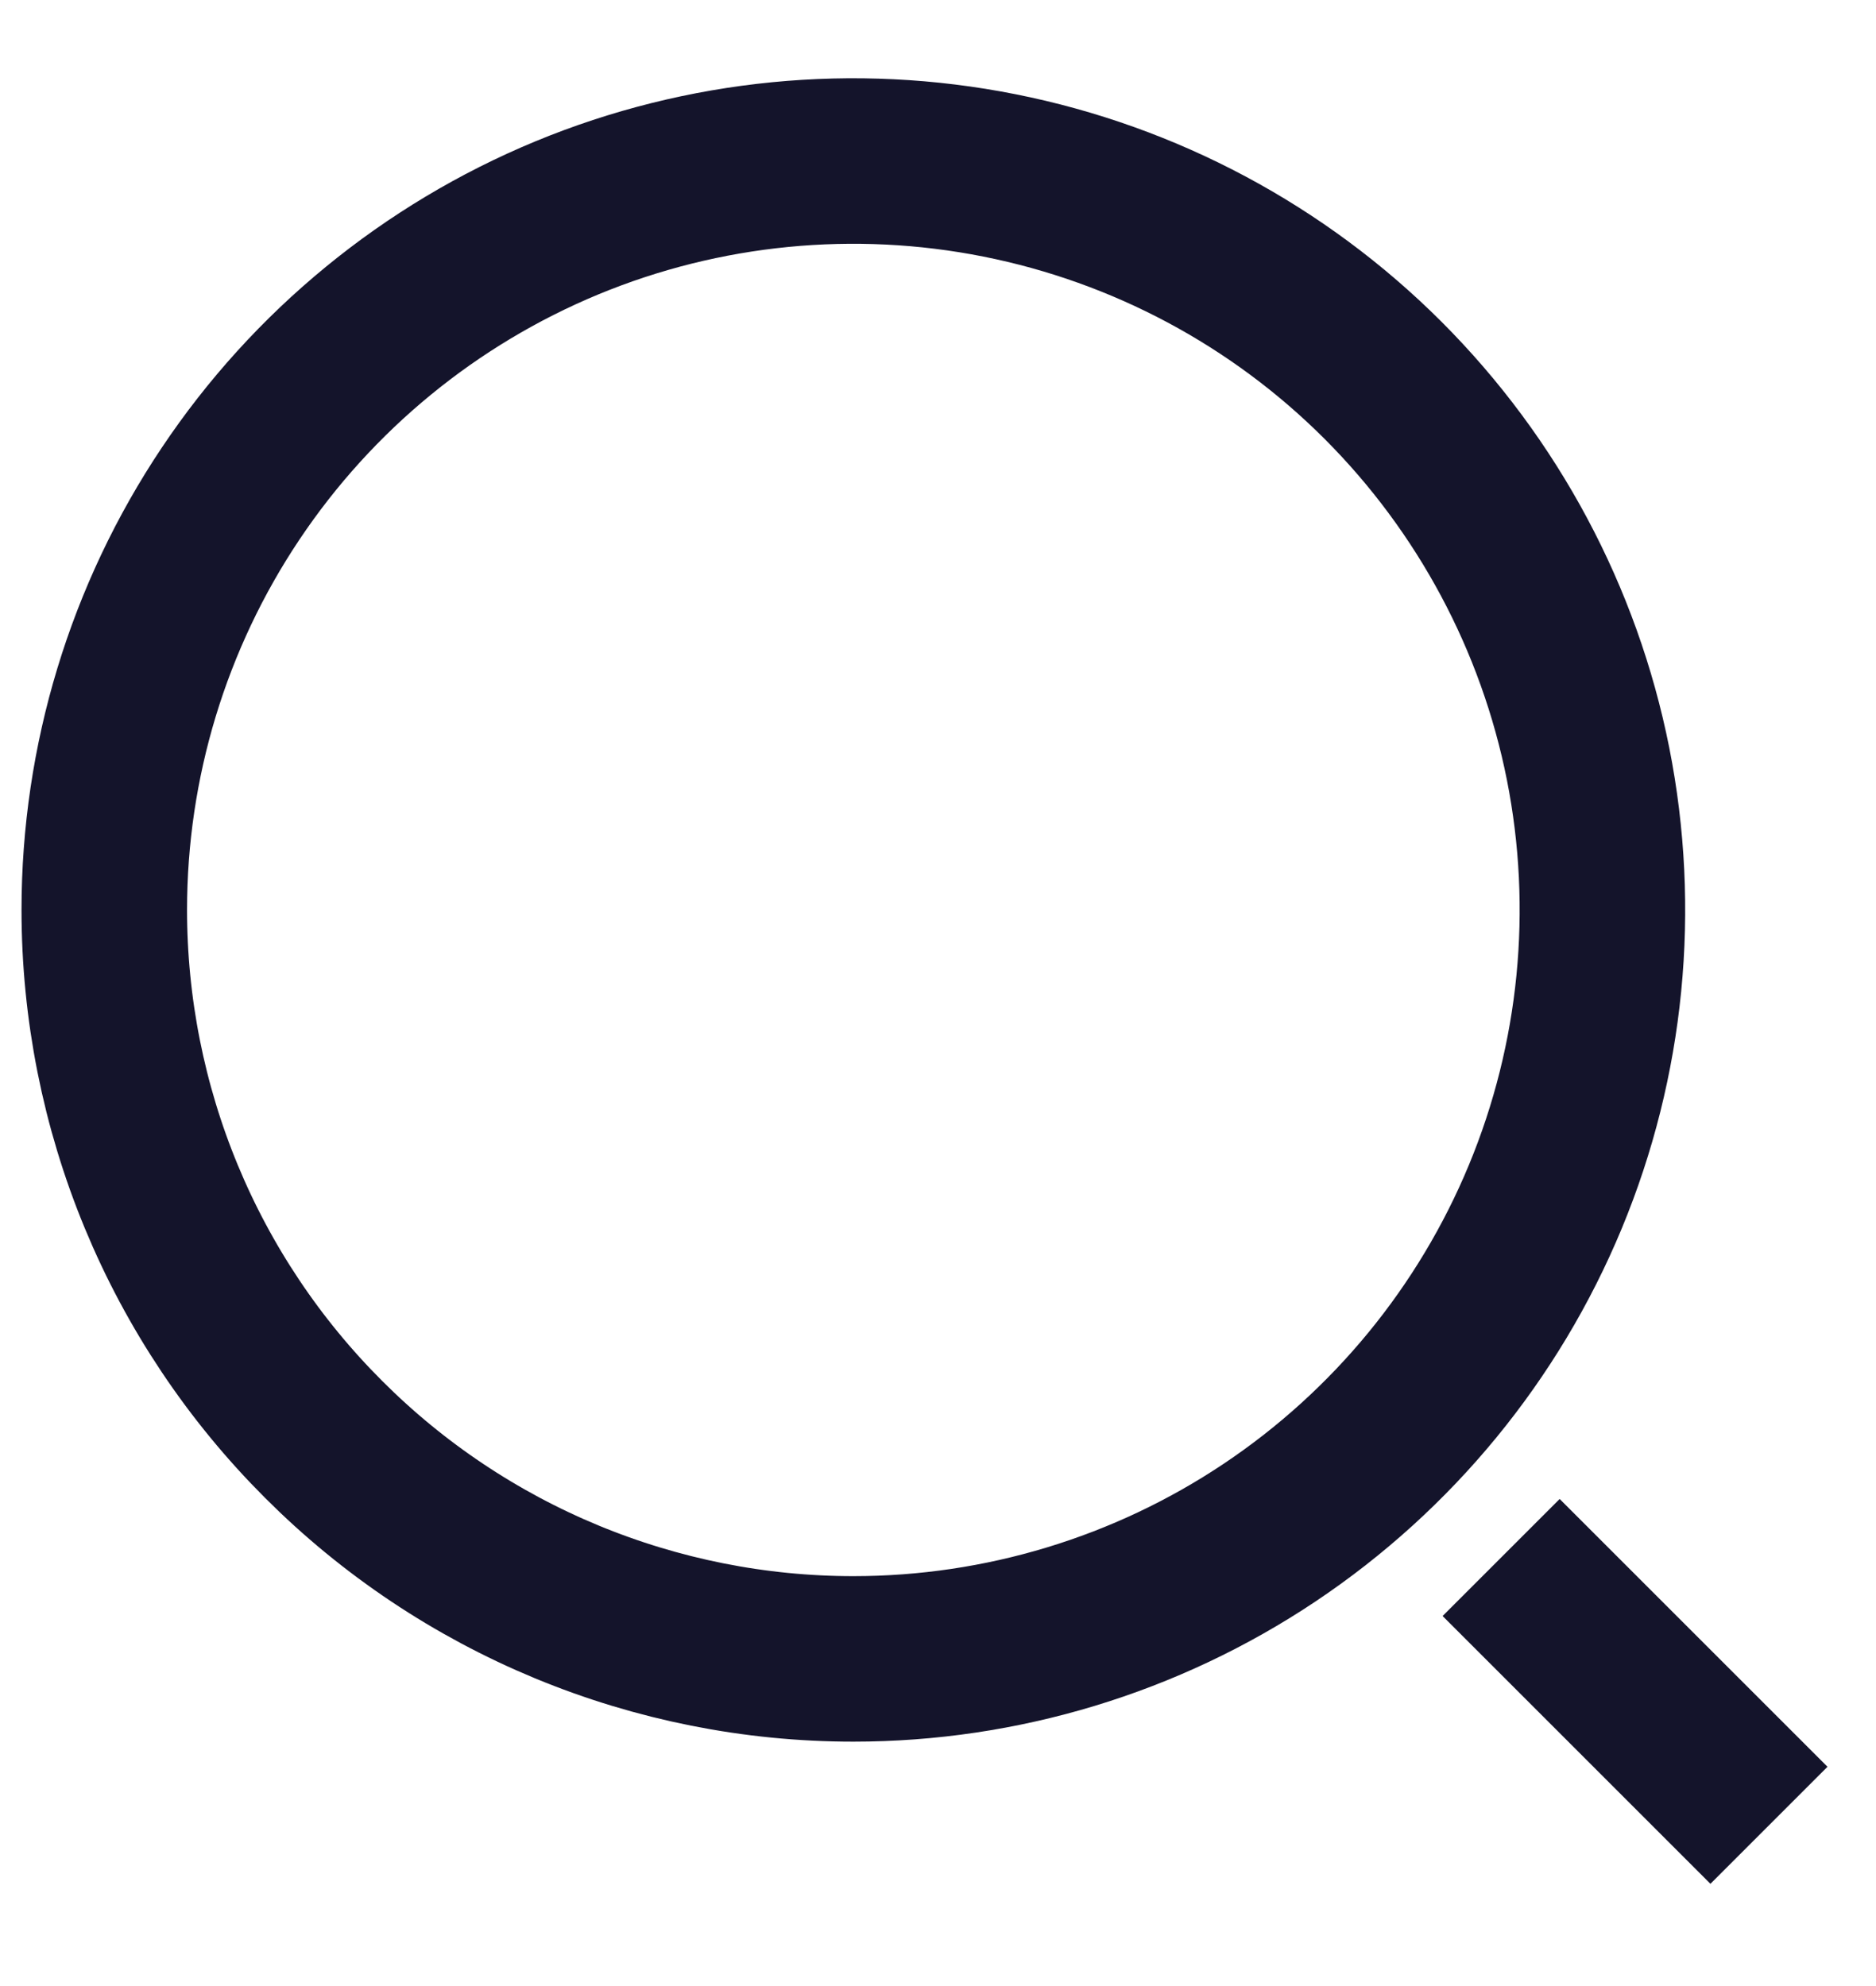 <svg width="17" height="18" viewBox="0 0 17 18" fill="none" xmlns="http://www.w3.org/2000/svg">
<path d="M7.733 15.035C9.075 15.035 10.388 14.637 11.504 13.891C12.62 13.145 13.49 12.085 14.004 10.845C14.518 9.605 14.652 8.24 14.391 6.923C14.129 5.606 13.482 4.397 12.533 3.447C11.584 2.498 10.375 1.852 9.058 1.59C7.741 1.328 6.376 1.462 5.136 1.975C3.896 2.489 2.835 3.359 2.089 4.475C1.343 5.591 0.945 6.903 0.945 8.246C0.945 9.137 1.12 10.02 1.461 10.844C1.802 11.668 2.302 12.416 2.933 13.046C3.563 13.677 4.312 14.177 5.135 14.518C5.959 14.859 6.841 15.035 7.733 15.035Z" stroke="#14142B" stroke-width="1.5"/>
<path d="M16.03 16.543L13.603 14.116" stroke="#14142B" stroke-width="1.5"/>
</svg>
